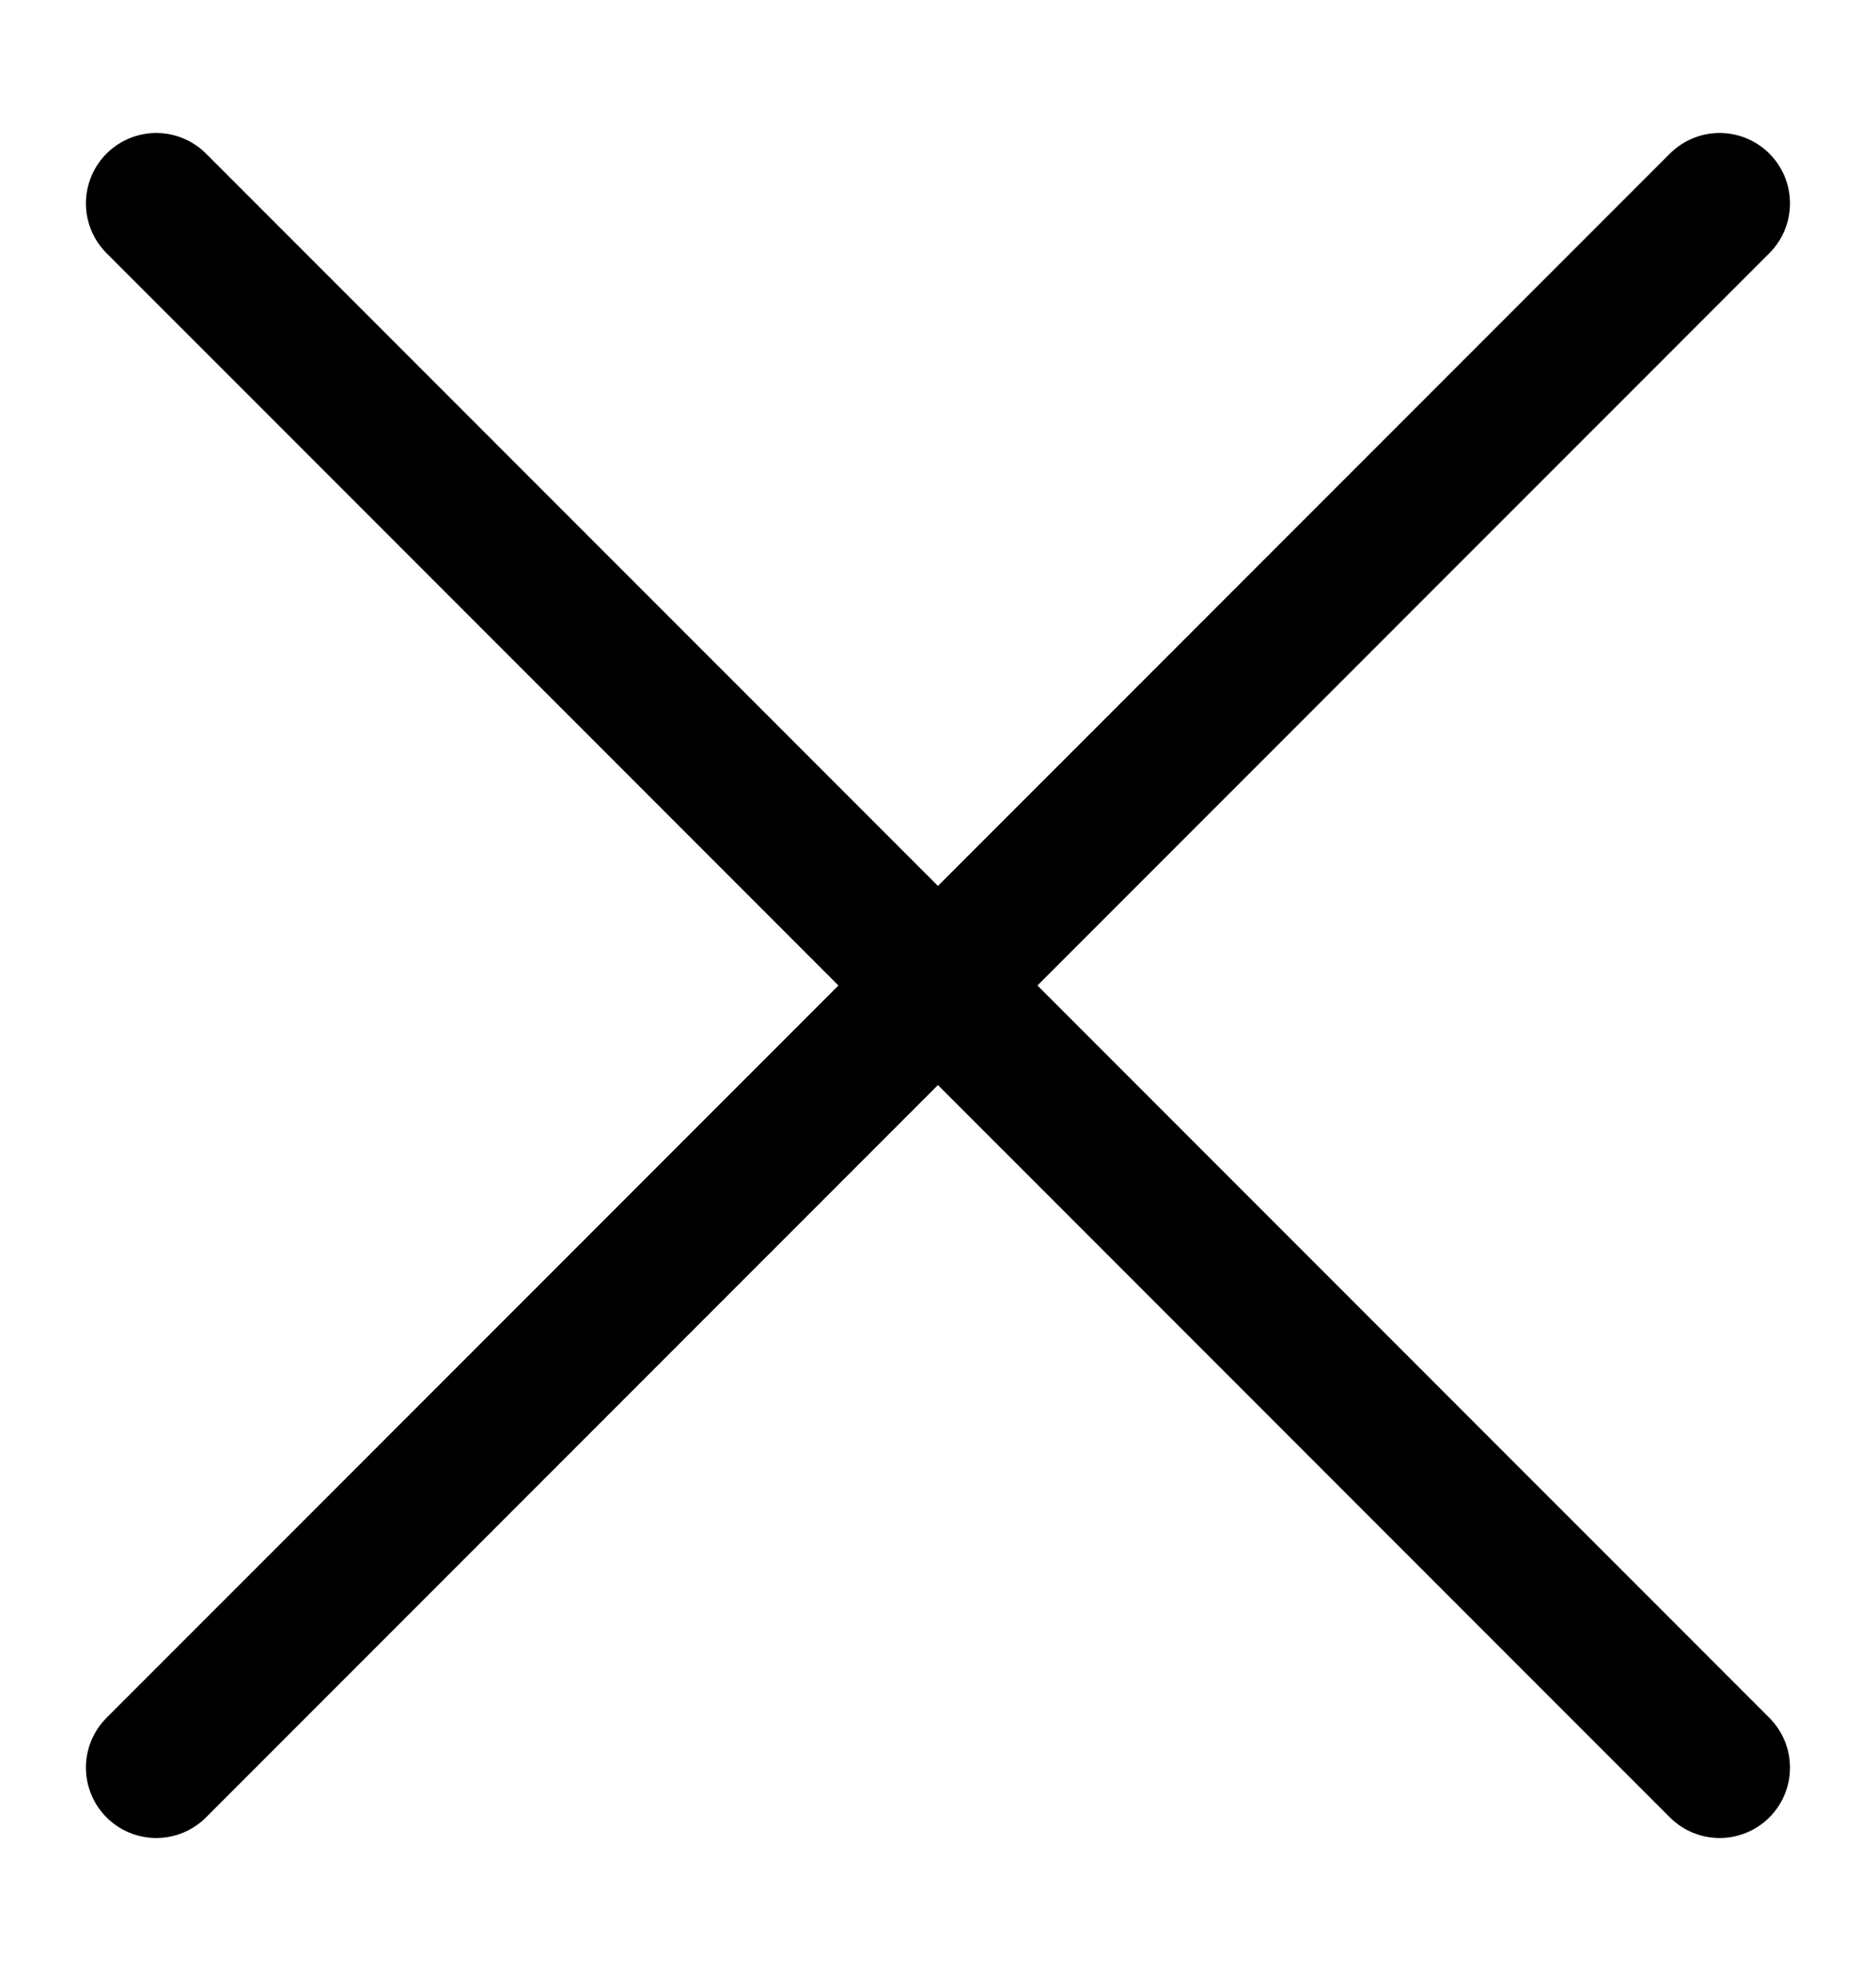 <svg width="20" height="21" viewBox="0 0 20 21" fill="none" xmlns="http://www.w3.org/2000/svg">
<path d="M1.666 18.833L18.333 2.167" stroke="currentColor" stroke-width="1.5" stroke-linecap="round" stroke-linejoin="round"/>
<path d="M18.333 18.833L1.666 2.167" stroke="currentColor" stroke-width="1.5" stroke-linecap="round" stroke-linejoin="round"/>
</svg>
